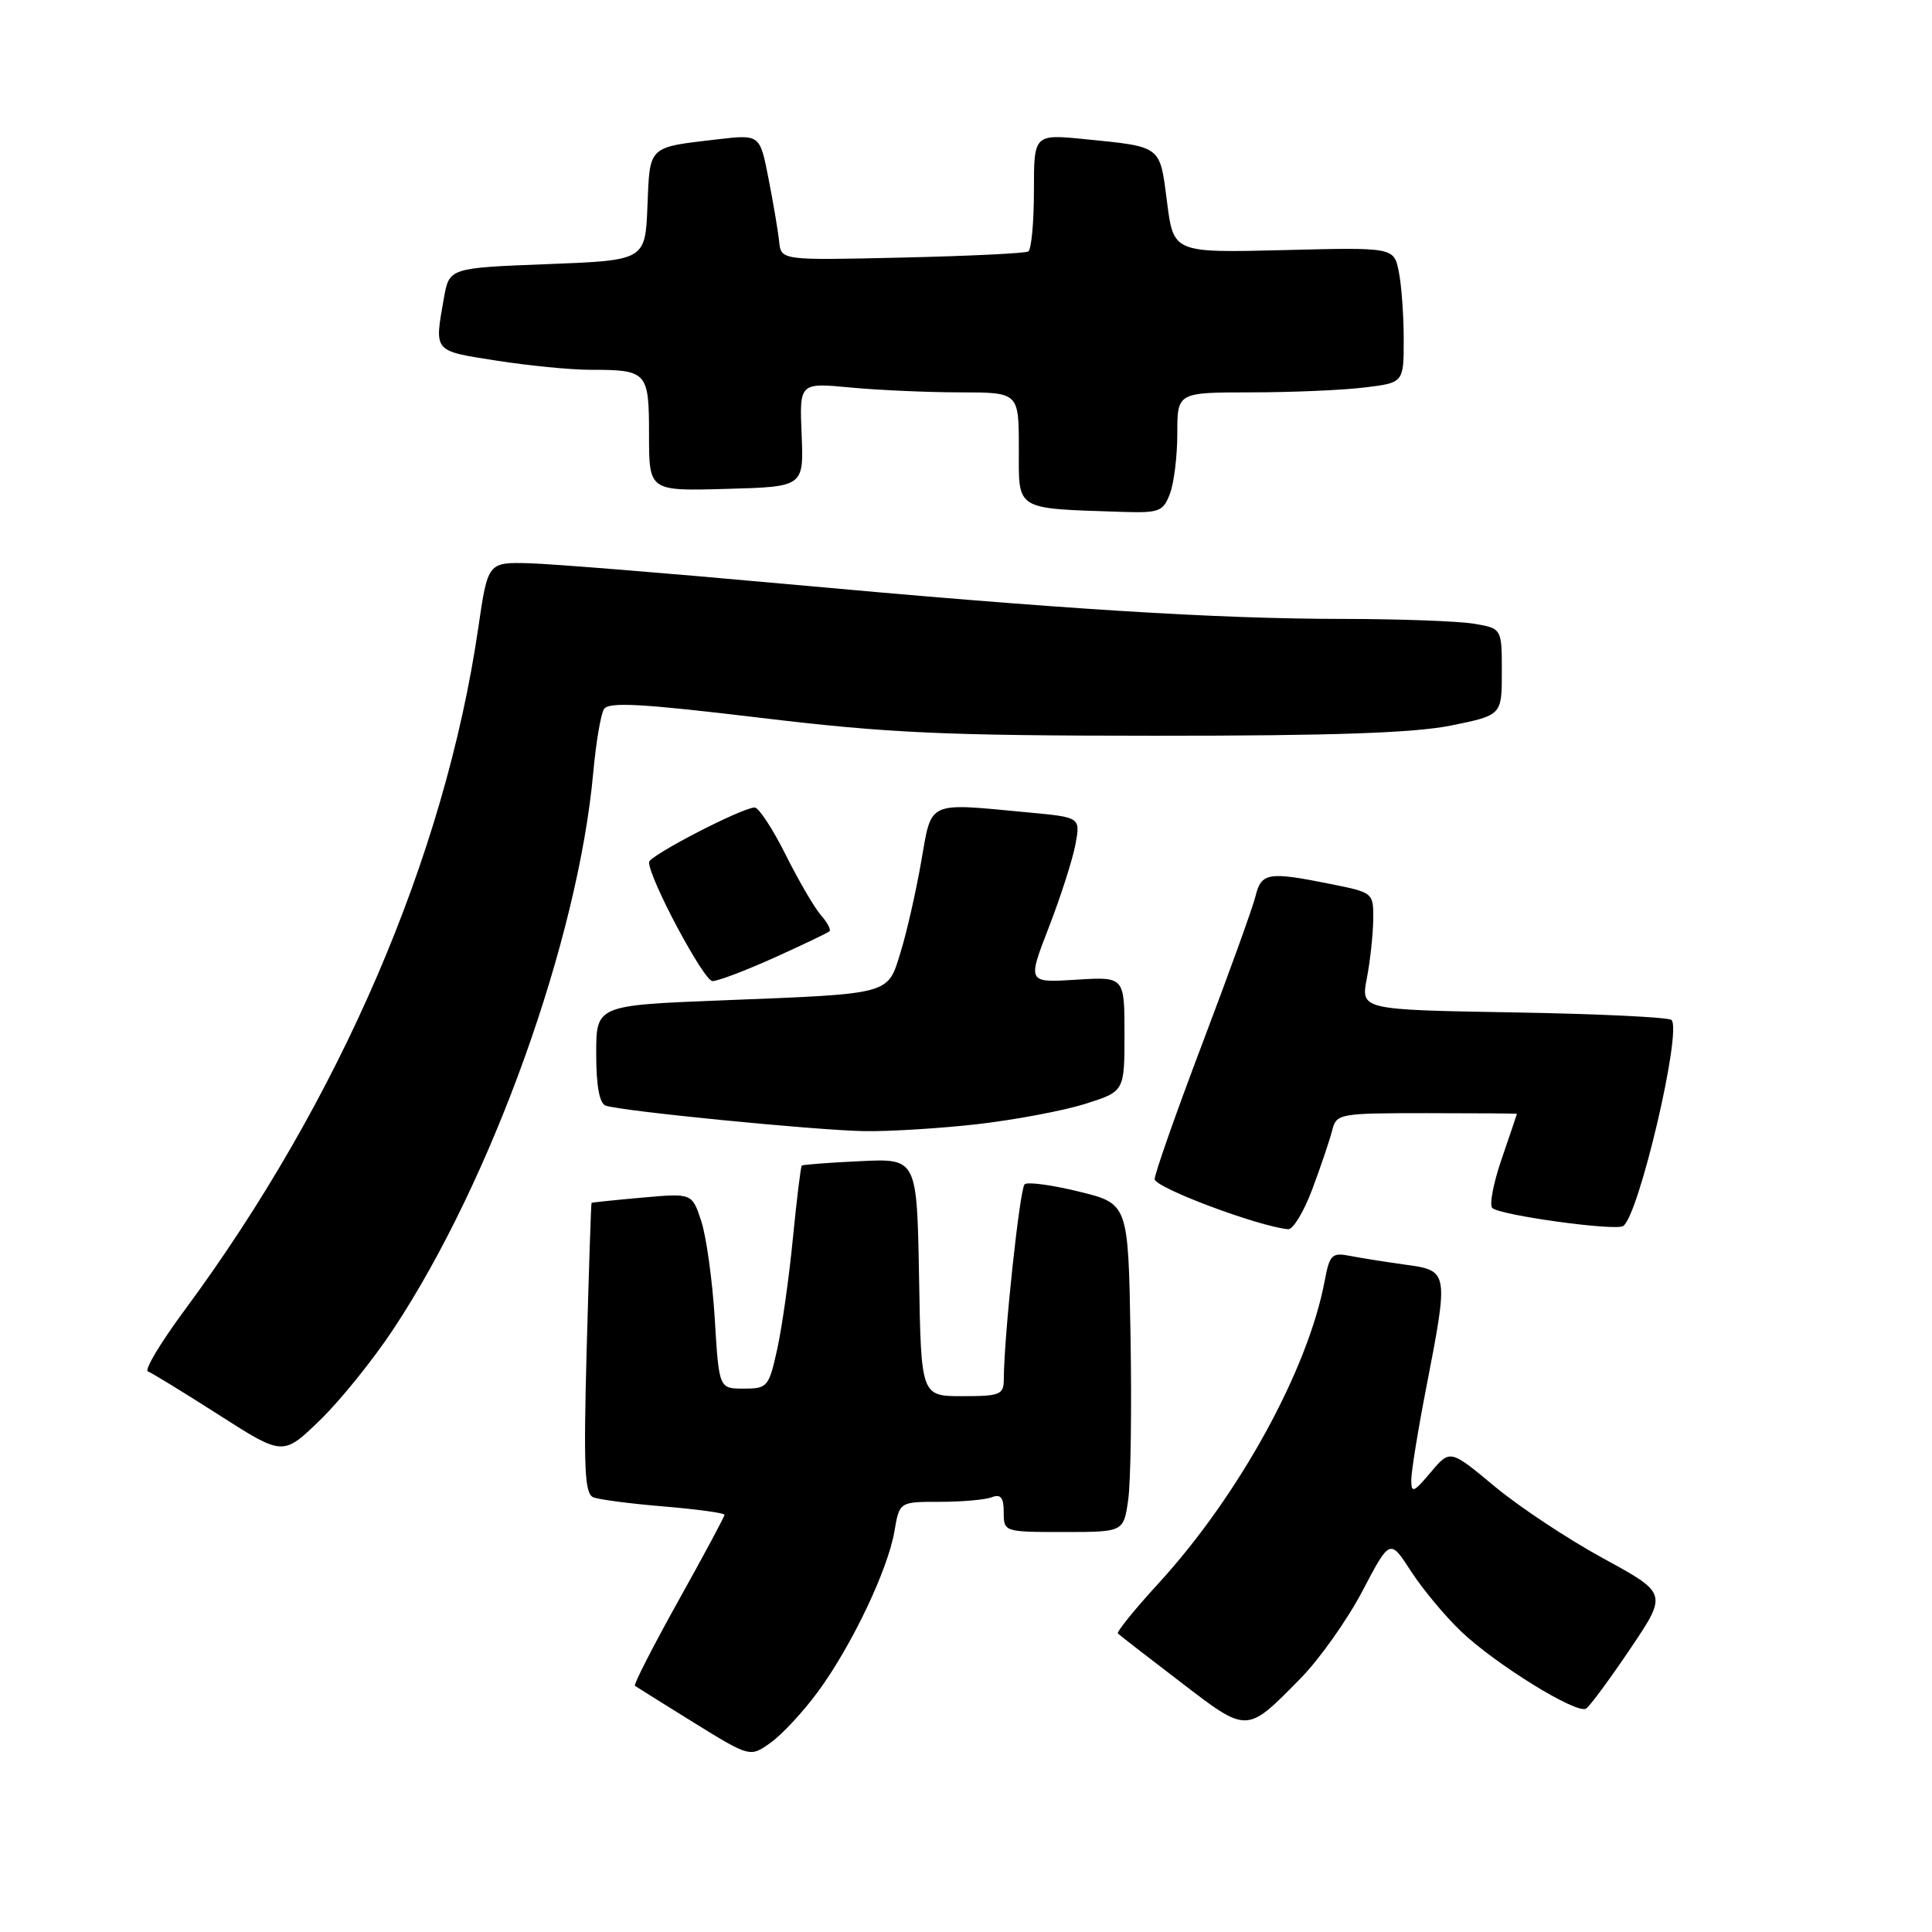 <?xml version="1.0" encoding="UTF-8" standalone="no"?>
<!DOCTYPE svg PUBLIC "-//W3C//DTD SVG 1.1//EN" "http://www.w3.org/Graphics/SVG/1.1/DTD/svg11.dtd" >
<svg xmlns="http://www.w3.org/2000/svg" xmlns:xlink="http://www.w3.org/1999/xlink" version="1.1" viewBox="0 0 256 256">
 <g >
 <path fill="currentColor"
d=" M 108.39 224.15 C 112.85 218.08 117.66 207.98 118.52 202.89 C 119.18 199.00 119.18 199.00 124.51 199.00 C 127.44 199.00 130.55 198.73 131.42 198.39 C 132.61 197.94 133.00 198.43 133.00 200.39 C 133.00 202.98 133.05 203.00 140.94 203.00 C 148.88 203.00 148.88 203.00 149.49 198.75 C 149.83 196.41 149.97 186.62 149.80 177.00 C 149.50 159.50 149.50 159.50 143.00 157.90 C 139.43 157.02 136.17 156.58 135.77 156.92 C 135.13 157.48 133.03 177.05 133.01 182.75 C 133.00 184.81 132.53 185.00 127.53 185.00 C 122.05 185.00 122.05 185.00 121.78 169.25 C 121.50 153.50 121.50 153.50 114.00 153.86 C 109.88 154.05 106.38 154.32 106.24 154.45 C 106.10 154.58 105.57 158.92 105.06 164.09 C 104.56 169.27 103.62 175.86 102.99 178.75 C 101.88 183.78 101.70 184.00 98.55 184.00 C 95.27 184.00 95.27 184.00 94.71 174.75 C 94.40 169.66 93.59 163.84 92.92 161.80 C 91.70 158.10 91.70 158.10 85.10 158.69 C 81.47 159.01 78.45 159.33 78.38 159.39 C 78.32 159.45 78.03 168.13 77.74 178.69 C 77.31 194.65 77.46 197.96 78.64 198.41 C 79.42 198.71 83.64 199.26 88.03 199.62 C 92.41 199.99 96.00 200.48 96.00 200.72 C 96.00 200.96 93.25 206.09 89.88 212.13 C 86.52 218.16 83.93 223.23 84.13 223.38 C 84.34 223.53 87.85 225.72 91.94 228.26 C 99.39 232.86 99.39 232.86 102.12 230.91 C 103.62 229.84 106.45 226.80 108.39 224.15 Z  M 172.28 222.45 C 174.79 219.91 178.49 214.69 180.51 210.86 C 184.17 203.88 184.17 203.88 186.96 208.19 C 188.49 210.56 191.49 214.16 193.62 216.19 C 198.22 220.56 208.92 227.17 210.16 226.40 C 210.64 226.11 213.27 222.55 216.00 218.50 C 220.96 211.14 220.96 211.14 212.45 206.50 C 207.77 203.95 201.28 199.65 198.04 196.95 C 192.14 192.04 192.14 192.04 189.57 195.10 C 187.31 197.78 187.00 197.90 187.00 196.11 C 187.00 194.99 187.90 189.44 189.00 183.79 C 191.97 168.47 191.95 168.36 186.25 167.58 C 183.64 167.22 180.32 166.69 178.87 166.41 C 176.49 165.94 176.18 166.25 175.53 169.70 C 173.34 181.47 164.17 198.16 153.52 209.79 C 150.35 213.25 147.92 216.25 148.13 216.45 C 148.33 216.65 152.05 219.54 156.40 222.86 C 165.35 229.72 165.12 229.72 172.28 222.45 Z  M 52.15 176.08 C 65.17 156.38 76.60 124.53 78.61 102.35 C 78.97 98.42 79.60 94.64 80.03 93.96 C 80.63 92.98 85.05 93.23 100.65 95.10 C 117.73 97.15 125.03 97.48 153.00 97.49 C 176.51 97.50 187.37 97.12 192.25 96.14 C 199.00 94.77 199.00 94.77 199.00 89.02 C 199.00 83.26 199.00 83.26 195.25 82.64 C 193.19 82.30 185.42 82.02 177.98 82.01 C 161.06 82.00 140.47 80.71 104.00 77.37 C 88.32 75.94 73.06 74.71 70.07 74.63 C 64.64 74.50 64.64 74.50 63.36 83.28 C 58.93 113.51 45.04 145.77 24.45 173.62 C 21.28 177.90 19.10 181.54 19.60 181.72 C 20.09 181.90 24.32 184.49 29.00 187.48 C 37.50 192.92 37.50 192.92 42.37 188.21 C 45.05 185.62 49.46 180.16 52.15 176.08 Z  M 173.90 157.54 C 175.02 154.54 176.20 151.05 176.52 149.79 C 177.08 147.56 177.42 147.50 189.05 147.50 C 195.62 147.50 201.00 147.54 201.00 147.59 C 201.00 147.64 200.09 150.32 198.99 153.53 C 197.88 156.75 197.32 159.69 197.74 160.07 C 198.81 161.04 213.98 163.13 215.07 162.46 C 217.13 161.18 222.91 136.57 221.48 135.15 C 221.12 134.79 211.72 134.34 200.57 134.15 C 180.31 133.80 180.31 133.80 181.11 129.65 C 181.55 127.37 181.93 123.87 181.96 121.89 C 182.00 118.29 181.98 118.27 176.33 117.14 C 168.05 115.47 167.13 115.62 166.36 118.75 C 165.99 120.26 162.83 129.02 159.34 138.21 C 155.86 147.40 153.00 155.52 153.00 156.24 C 153.00 157.36 166.66 162.49 170.68 162.88 C 171.33 162.95 172.78 160.54 173.90 157.54 Z  M 129.50 148.96 C 134.45 148.39 140.86 147.19 143.75 146.28 C 149.00 144.63 149.00 144.63 149.00 137.02 C 149.00 129.41 149.00 129.41 142.56 129.82 C 136.13 130.22 136.13 130.22 138.98 122.86 C 140.55 118.81 142.13 113.88 142.50 111.90 C 143.17 108.30 143.17 108.30 136.33 107.66 C 122.65 106.37 123.50 105.98 122.05 114.25 C 121.35 118.24 120.13 123.61 119.33 126.18 C 117.58 131.85 118.30 131.66 95.75 132.55 C 79.00 133.21 79.00 133.21 79.00 139.64 C 79.00 143.88 79.43 146.21 80.25 146.50 C 82.32 147.23 108.07 149.77 114.50 149.88 C 117.80 149.94 124.55 149.52 129.50 148.96 Z  M 102.61 126.89 C 106.40 125.18 109.68 123.61 109.91 123.40 C 110.14 123.19 109.62 122.22 108.77 121.26 C 107.92 120.29 105.82 116.69 104.10 113.25 C 102.38 109.81 100.54 107.00 100.00 107.00 C 98.35 107.00 86.00 113.39 86.00 114.24 C 86.00 116.40 93.26 130.00 94.41 130.00 C 95.13 130.00 98.82 128.60 102.61 126.89 Z  M 155.02 65.43 C 155.56 64.02 156.00 60.42 156.00 57.43 C 156.00 52.00 156.00 52.00 165.75 51.99 C 171.11 51.99 177.86 51.70 180.75 51.35 C 186.00 50.72 186.00 50.72 186.00 44.99 C 186.00 41.83 185.71 37.79 185.35 36.01 C 184.70 32.77 184.70 32.77 170.10 33.14 C 155.50 33.50 155.50 33.50 154.64 26.78 C 153.67 19.22 154.00 19.47 143.75 18.44 C 137.00 17.77 137.00 17.77 137.00 25.32 C 137.00 29.48 136.66 33.08 136.25 33.32 C 135.84 33.57 128.30 33.93 119.50 34.13 C 103.50 34.50 103.50 34.50 103.24 32.00 C 103.10 30.62 102.46 26.87 101.83 23.65 C 100.69 17.81 100.69 17.81 95.09 18.46 C 85.79 19.55 86.12 19.24 85.79 27.30 C 85.50 34.50 85.50 34.50 72.51 35.00 C 59.53 35.50 59.53 35.50 58.82 39.50 C 57.55 46.70 57.35 46.46 65.76 47.78 C 70.03 48.45 75.61 49.00 78.18 49.00 C 85.79 49.00 86.00 49.24 86.00 57.64 C 86.00 65.07 86.00 65.07 96.25 64.78 C 106.50 64.50 106.50 64.50 106.22 57.60 C 105.93 50.70 105.93 50.70 112.72 51.35 C 116.45 51.70 122.99 51.99 127.25 51.99 C 135.00 52.00 135.00 52.00 135.00 59.44 C 135.00 67.75 134.33 67.35 148.77 67.83 C 153.59 67.98 154.13 67.78 155.02 65.43 Z "/>
</g>
</svg>
